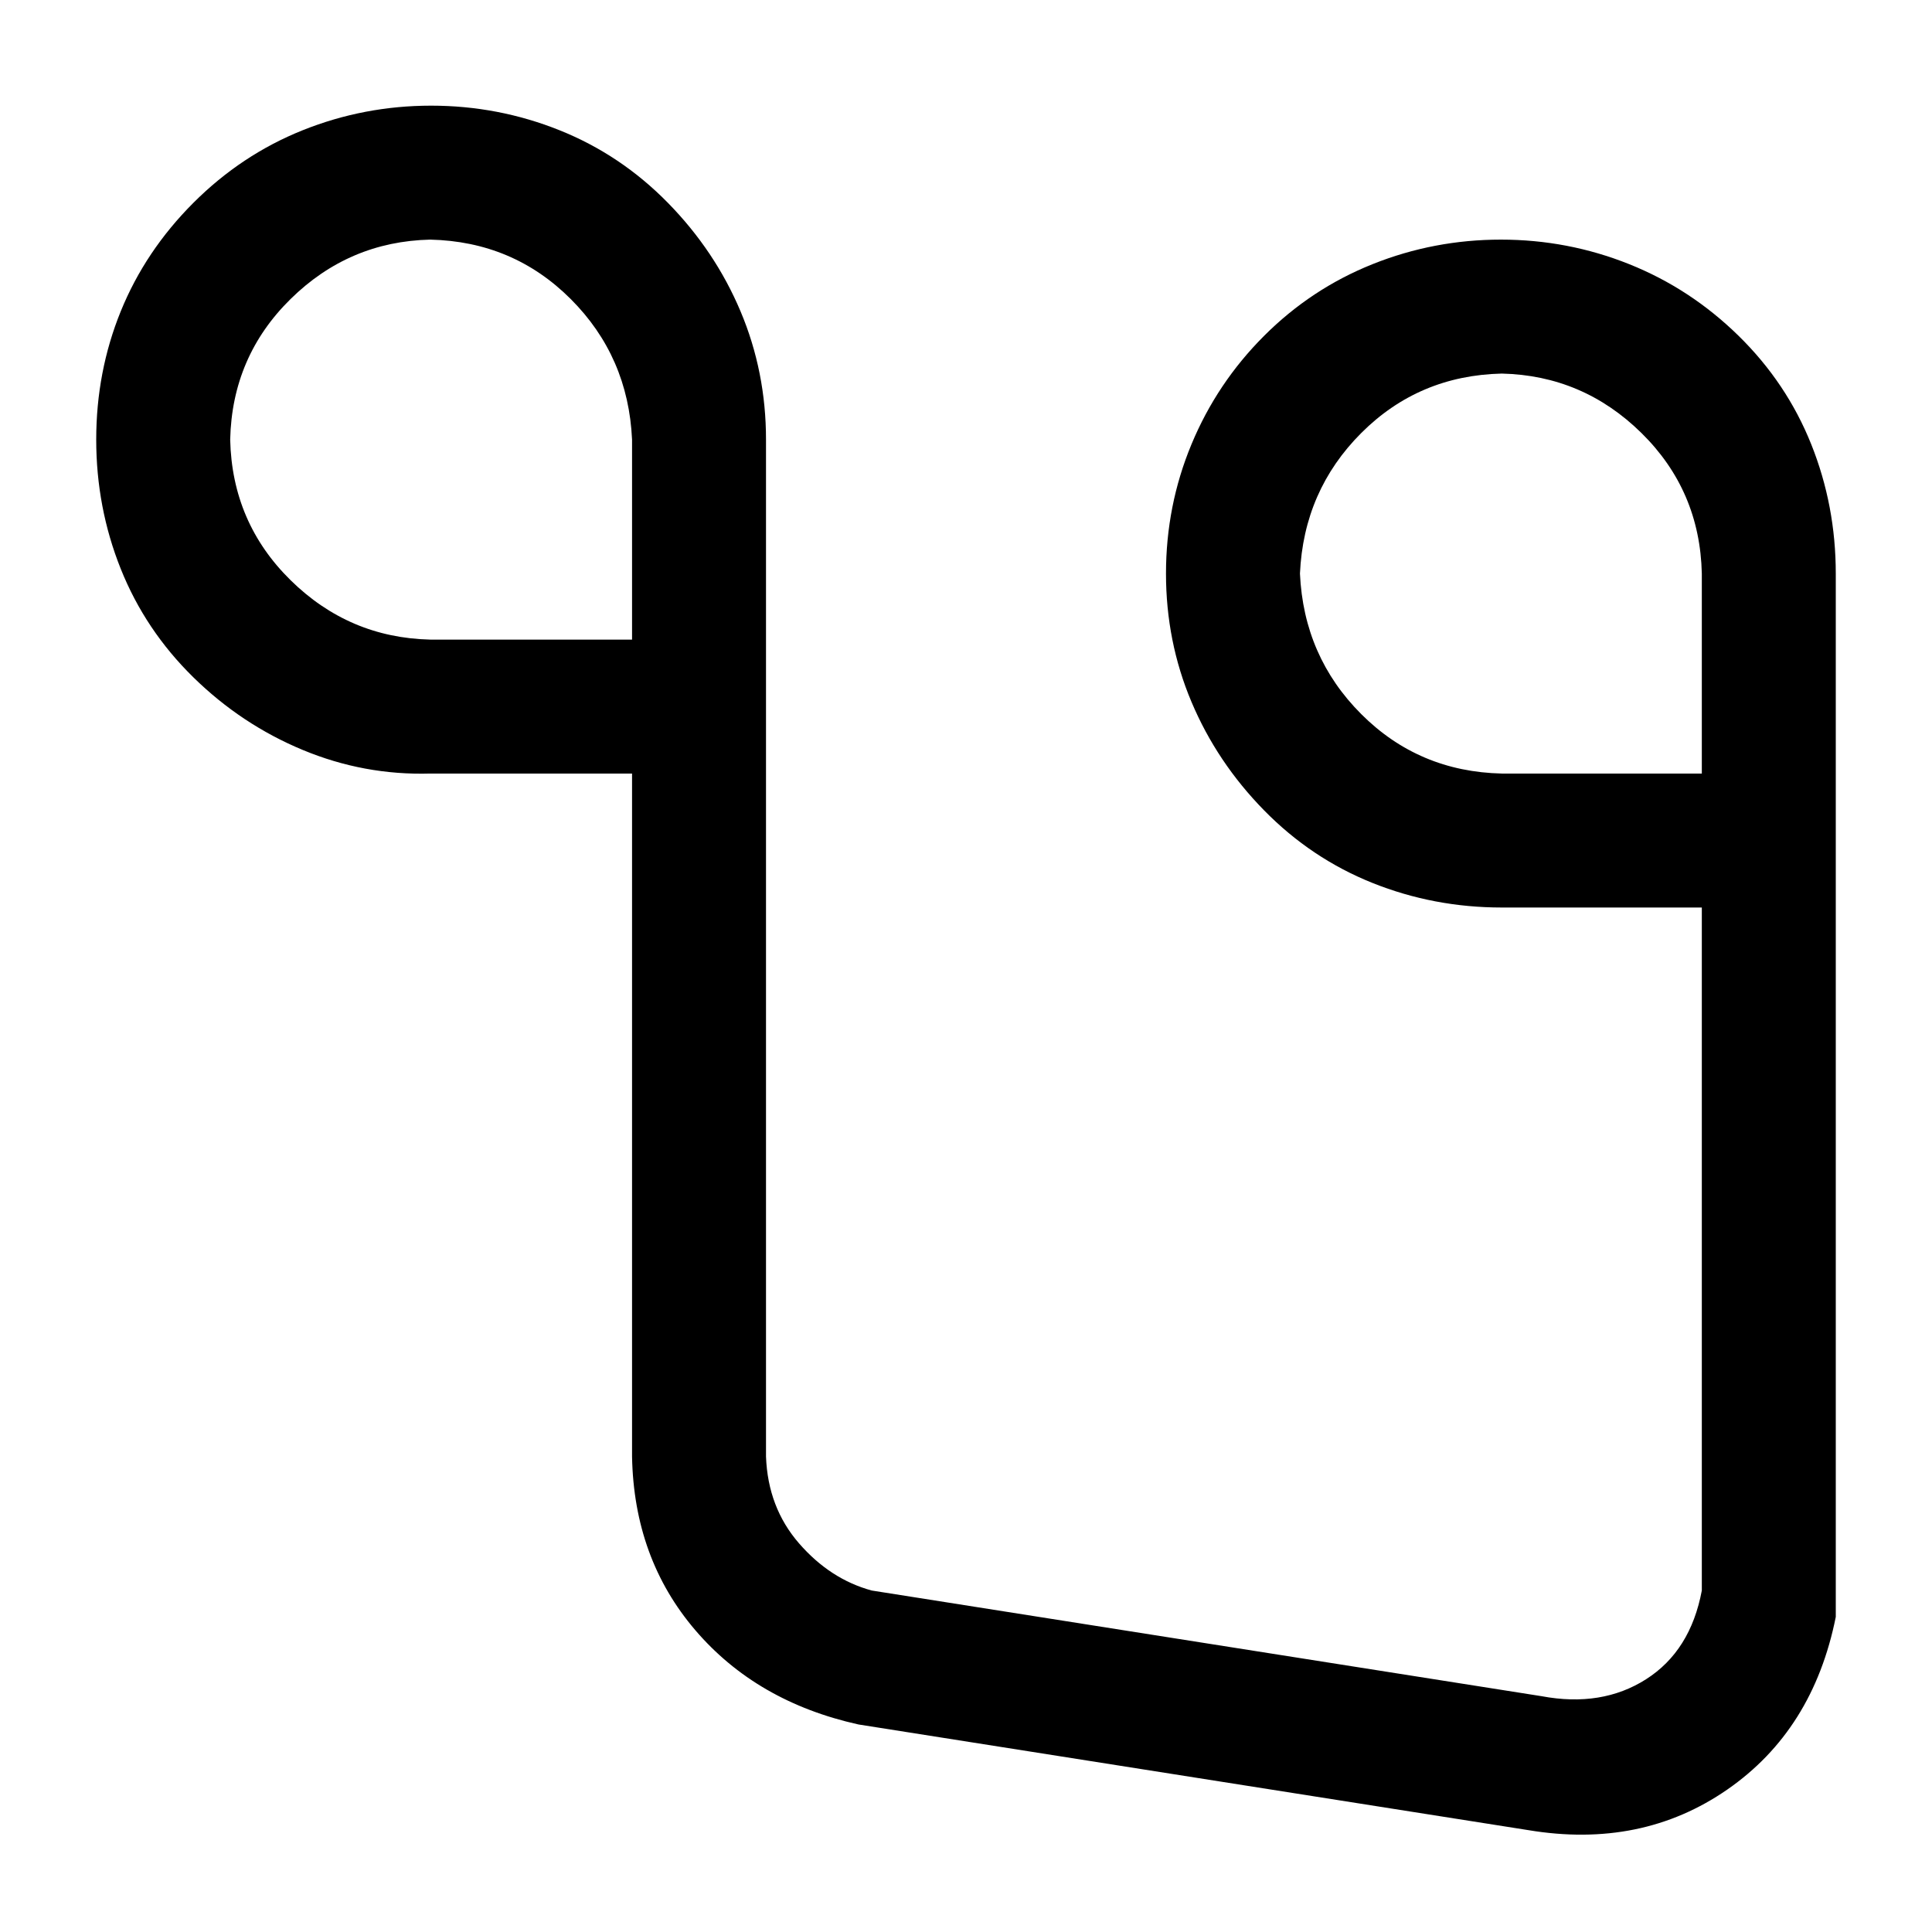 <?xml version="1.0" standalone="no"?>
<svg class="icon" viewBox="0 0 1024 1024" xmlns="http://www.w3.org/2000/svg">
    <path transform="translate(0, 128)" glyph-name="sound" unicode="&#xe94c;" d="M973 729q-12 60 -57.5 91.5t-105.5 21.5l-355 -56q-54 -12 -86.5 -50t-33.5 -92v-362h-107q-35 1 -67.5 -12.5t-58 -38.5t-38.5 -57.5t-13 -68.5t13 -68t38.5 -57.5t58 -38.5t68 -13t68 13t57.5 38.5t38.5 57.5t13.5 68v539q1 27 17.5 46t38.5 25l355 56q32 6 55.5 -9 t29.5 -47v-362h-106q-36 0 -68.5 -13t-57.5 -38.5t-38.5 -57.5t-13.5 -68t13.5 -68.5t38.5 -57.5t57.5 -38t68 -13t68 13t58 38t38.5 57.5t13 68.5v553zM335 105q-2 -44 -32.5 -74.5t-74.5 -31.5q-43 1 -74 31.5t-32 74.5q1 44 32 74.5t74 31.5h107v-106zM902 176 q-1 -44 -32 -74.5t-74 -31.5q-44 1 -74.5 31.5t-32.5 74.5q2 44 32.5 74.5t74.5 31.5h106v-106z"/>
</svg>